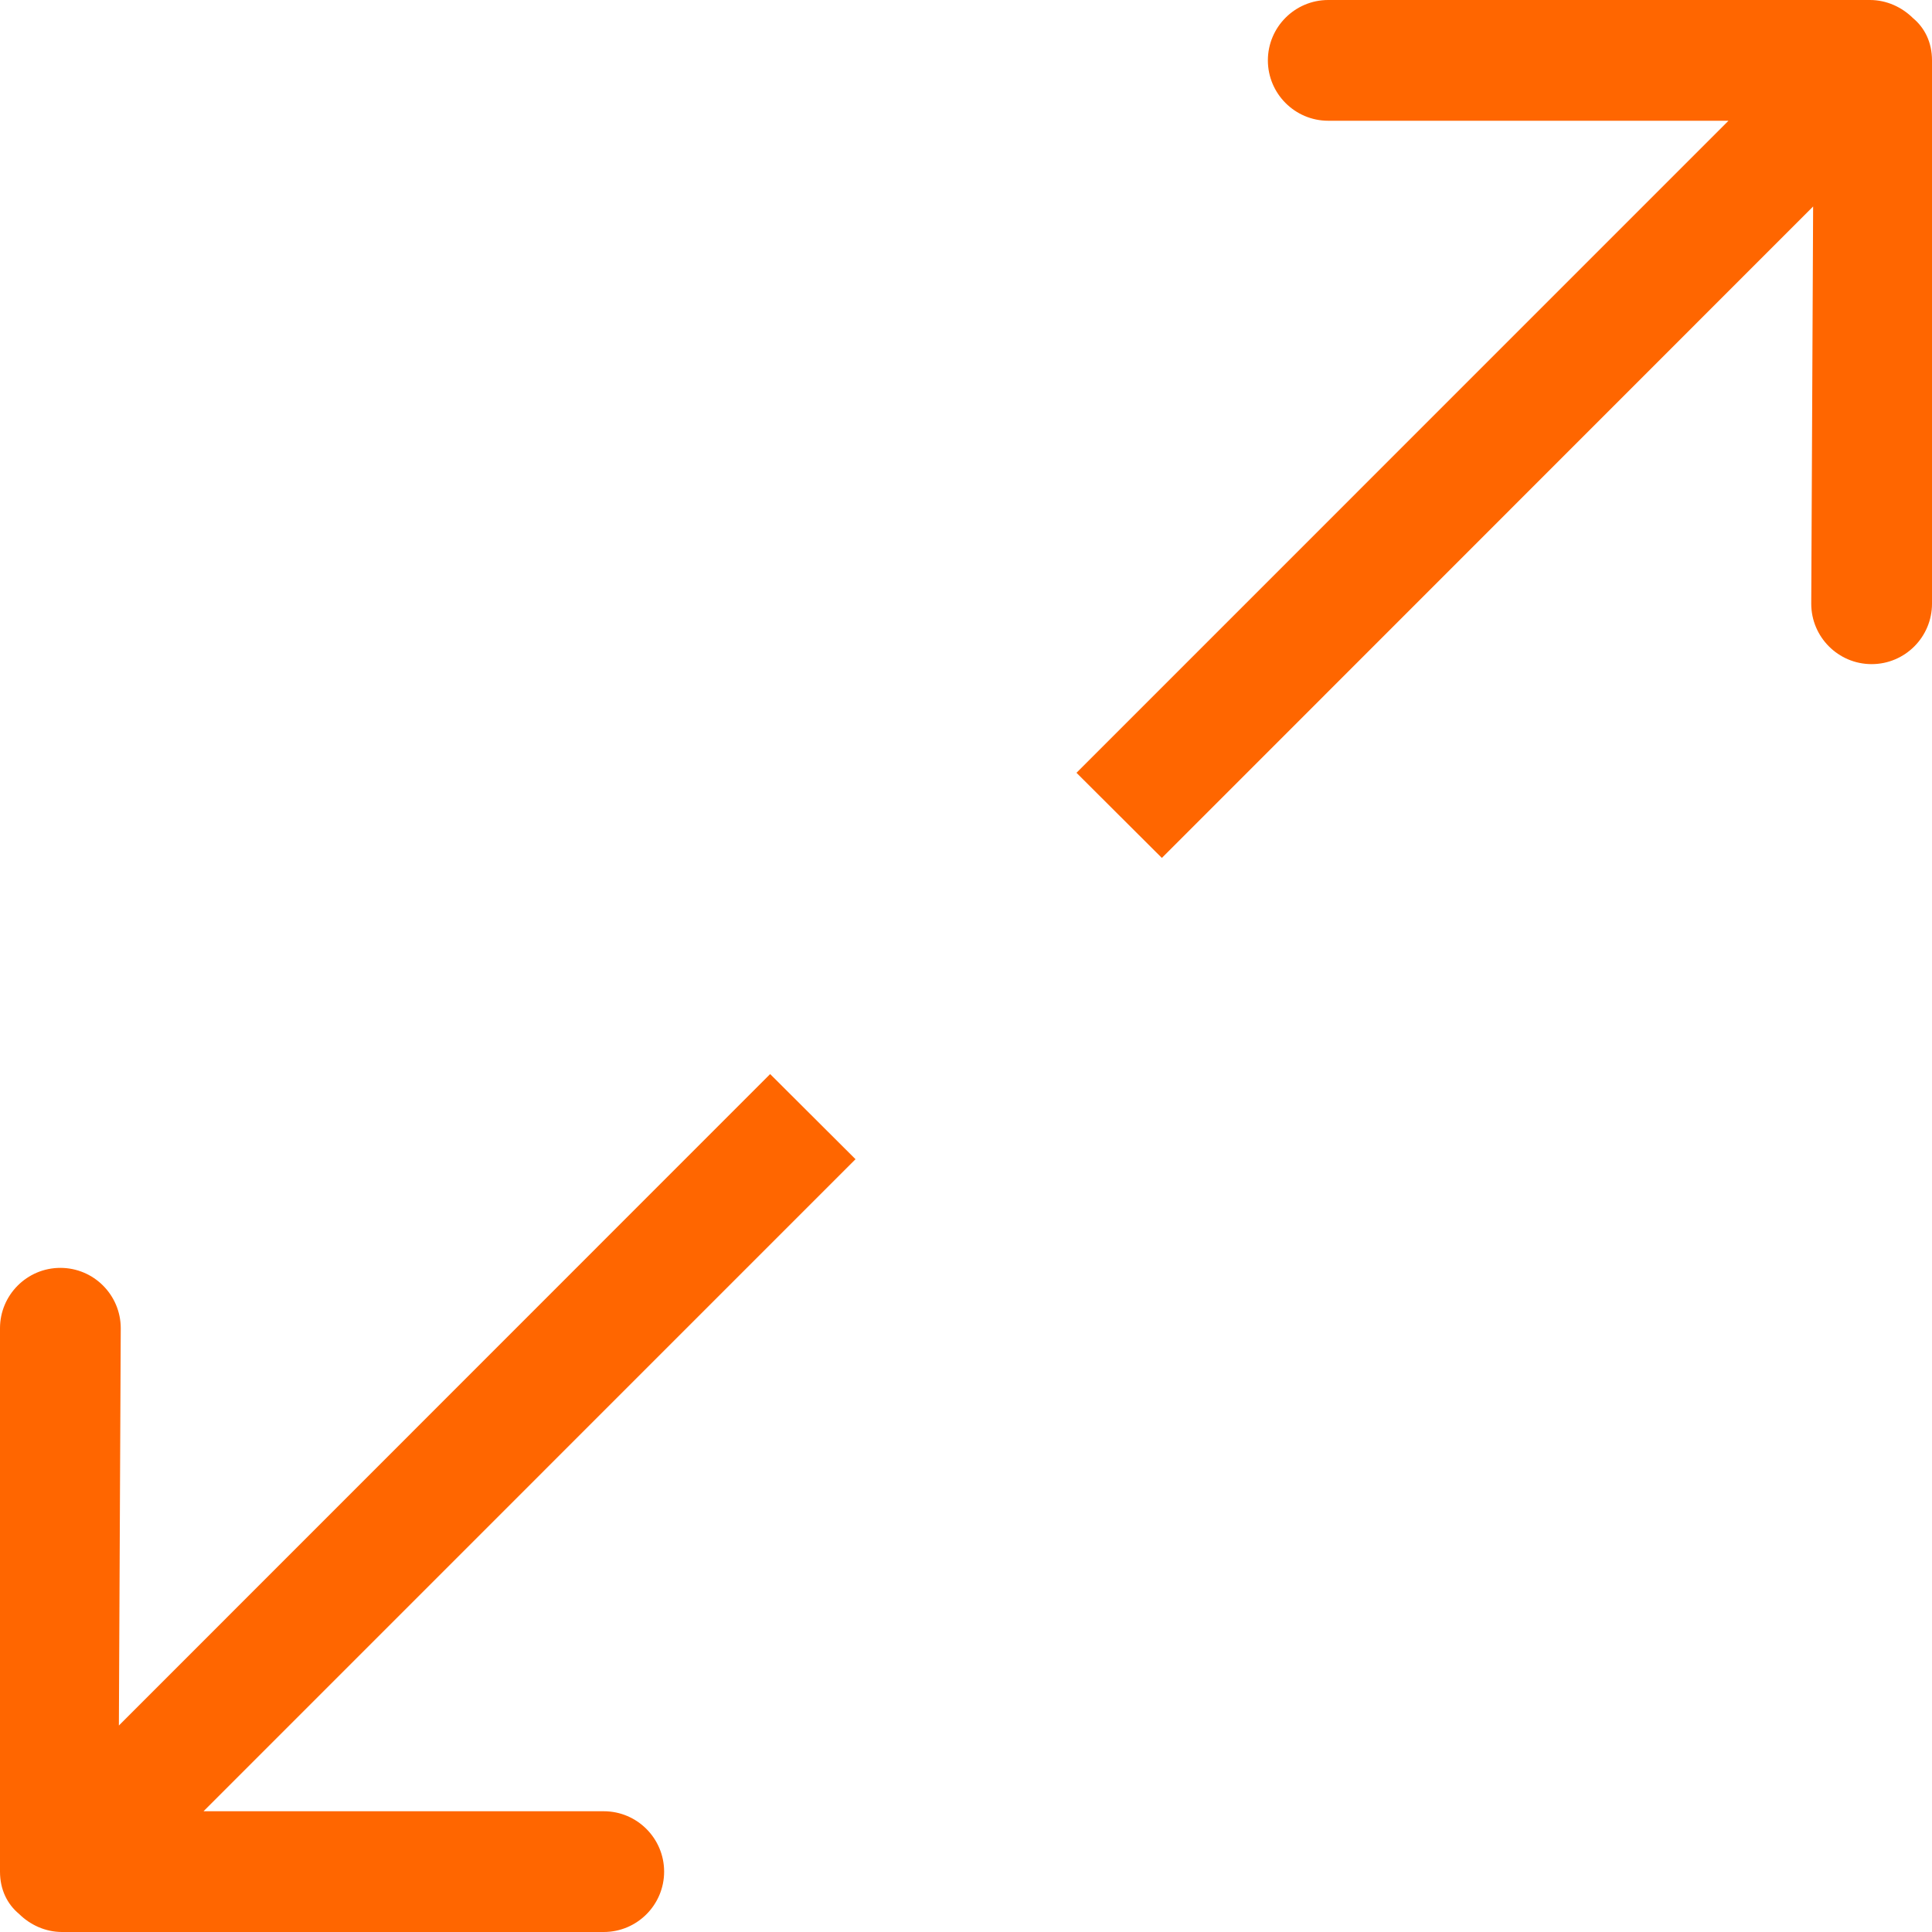 <?xml version="1.0" encoding="UTF-8" standalone="no"?>
<svg width="32px" height="32px" viewBox="0 0 32 32" version="1.1" xmlns="http://www.w3.org/2000/svg" xmlns:xlink="http://www.w3.org/1999/xlink" xmlns:sketch="http://www.bohemiancoding.com/sketch/ns">
    <!-- Generator: Sketch Beta 3.3.2 (12041) - http://www.bohemiancoding.com/sketch -->
    <title>expand</title>
    <desc>Created with Sketch Beta.</desc>
    <defs></defs>
    <g id="Page-1" stroke="none" stroke-width="1" fill="none" fill-rule="evenodd" sketch:type="MSPage">
        <g id="Icon-Set" sketch:type="MSLayerGroup" transform="translate(-308, -1191)" fill="#ff6600">
            <path d="M339.685,1191.3 C339.503,1191.12 339.251,1191 338.972,1191 L330,1191 C329.447,1191 329,1191.45 329,1192 C329,1192.55 329.447,1193 330,1193 L336.629,1193 L325.83,1203.8 L327.244,1205.21 L338.031,1194.42 L338,1201 C338,1201.55 338.447,1202 339,1202 C339.553,1202 340,1201.55 340,1201 L340,1192 C340,1191.7 339.878,1191.46 339.685,1191.3 L339.685,1191.3 Z M320.756,1208.79 L309.969,1219.58 L310,1213 C310,1212.45 309.553,1212 309,1212 C308.447,1212 308,1212.45 308,1213 L308,1222 C308,1222.3 308.122,1222.54 308.315,1222.7 C308.497,1222.88 308.749,1223 309.028,1223 L318,1223 C318.553,1223 319,1222.55 319,1222 C319,1221.45 318.553,1221 318,1221 L311.371,1221 L322.17,1210.2 L320.756,1208.79 L320.756,1208.79 Z" id="expand" sketch:type="MSShapeGroup"></path>
        </g>
    </g>
</svg>